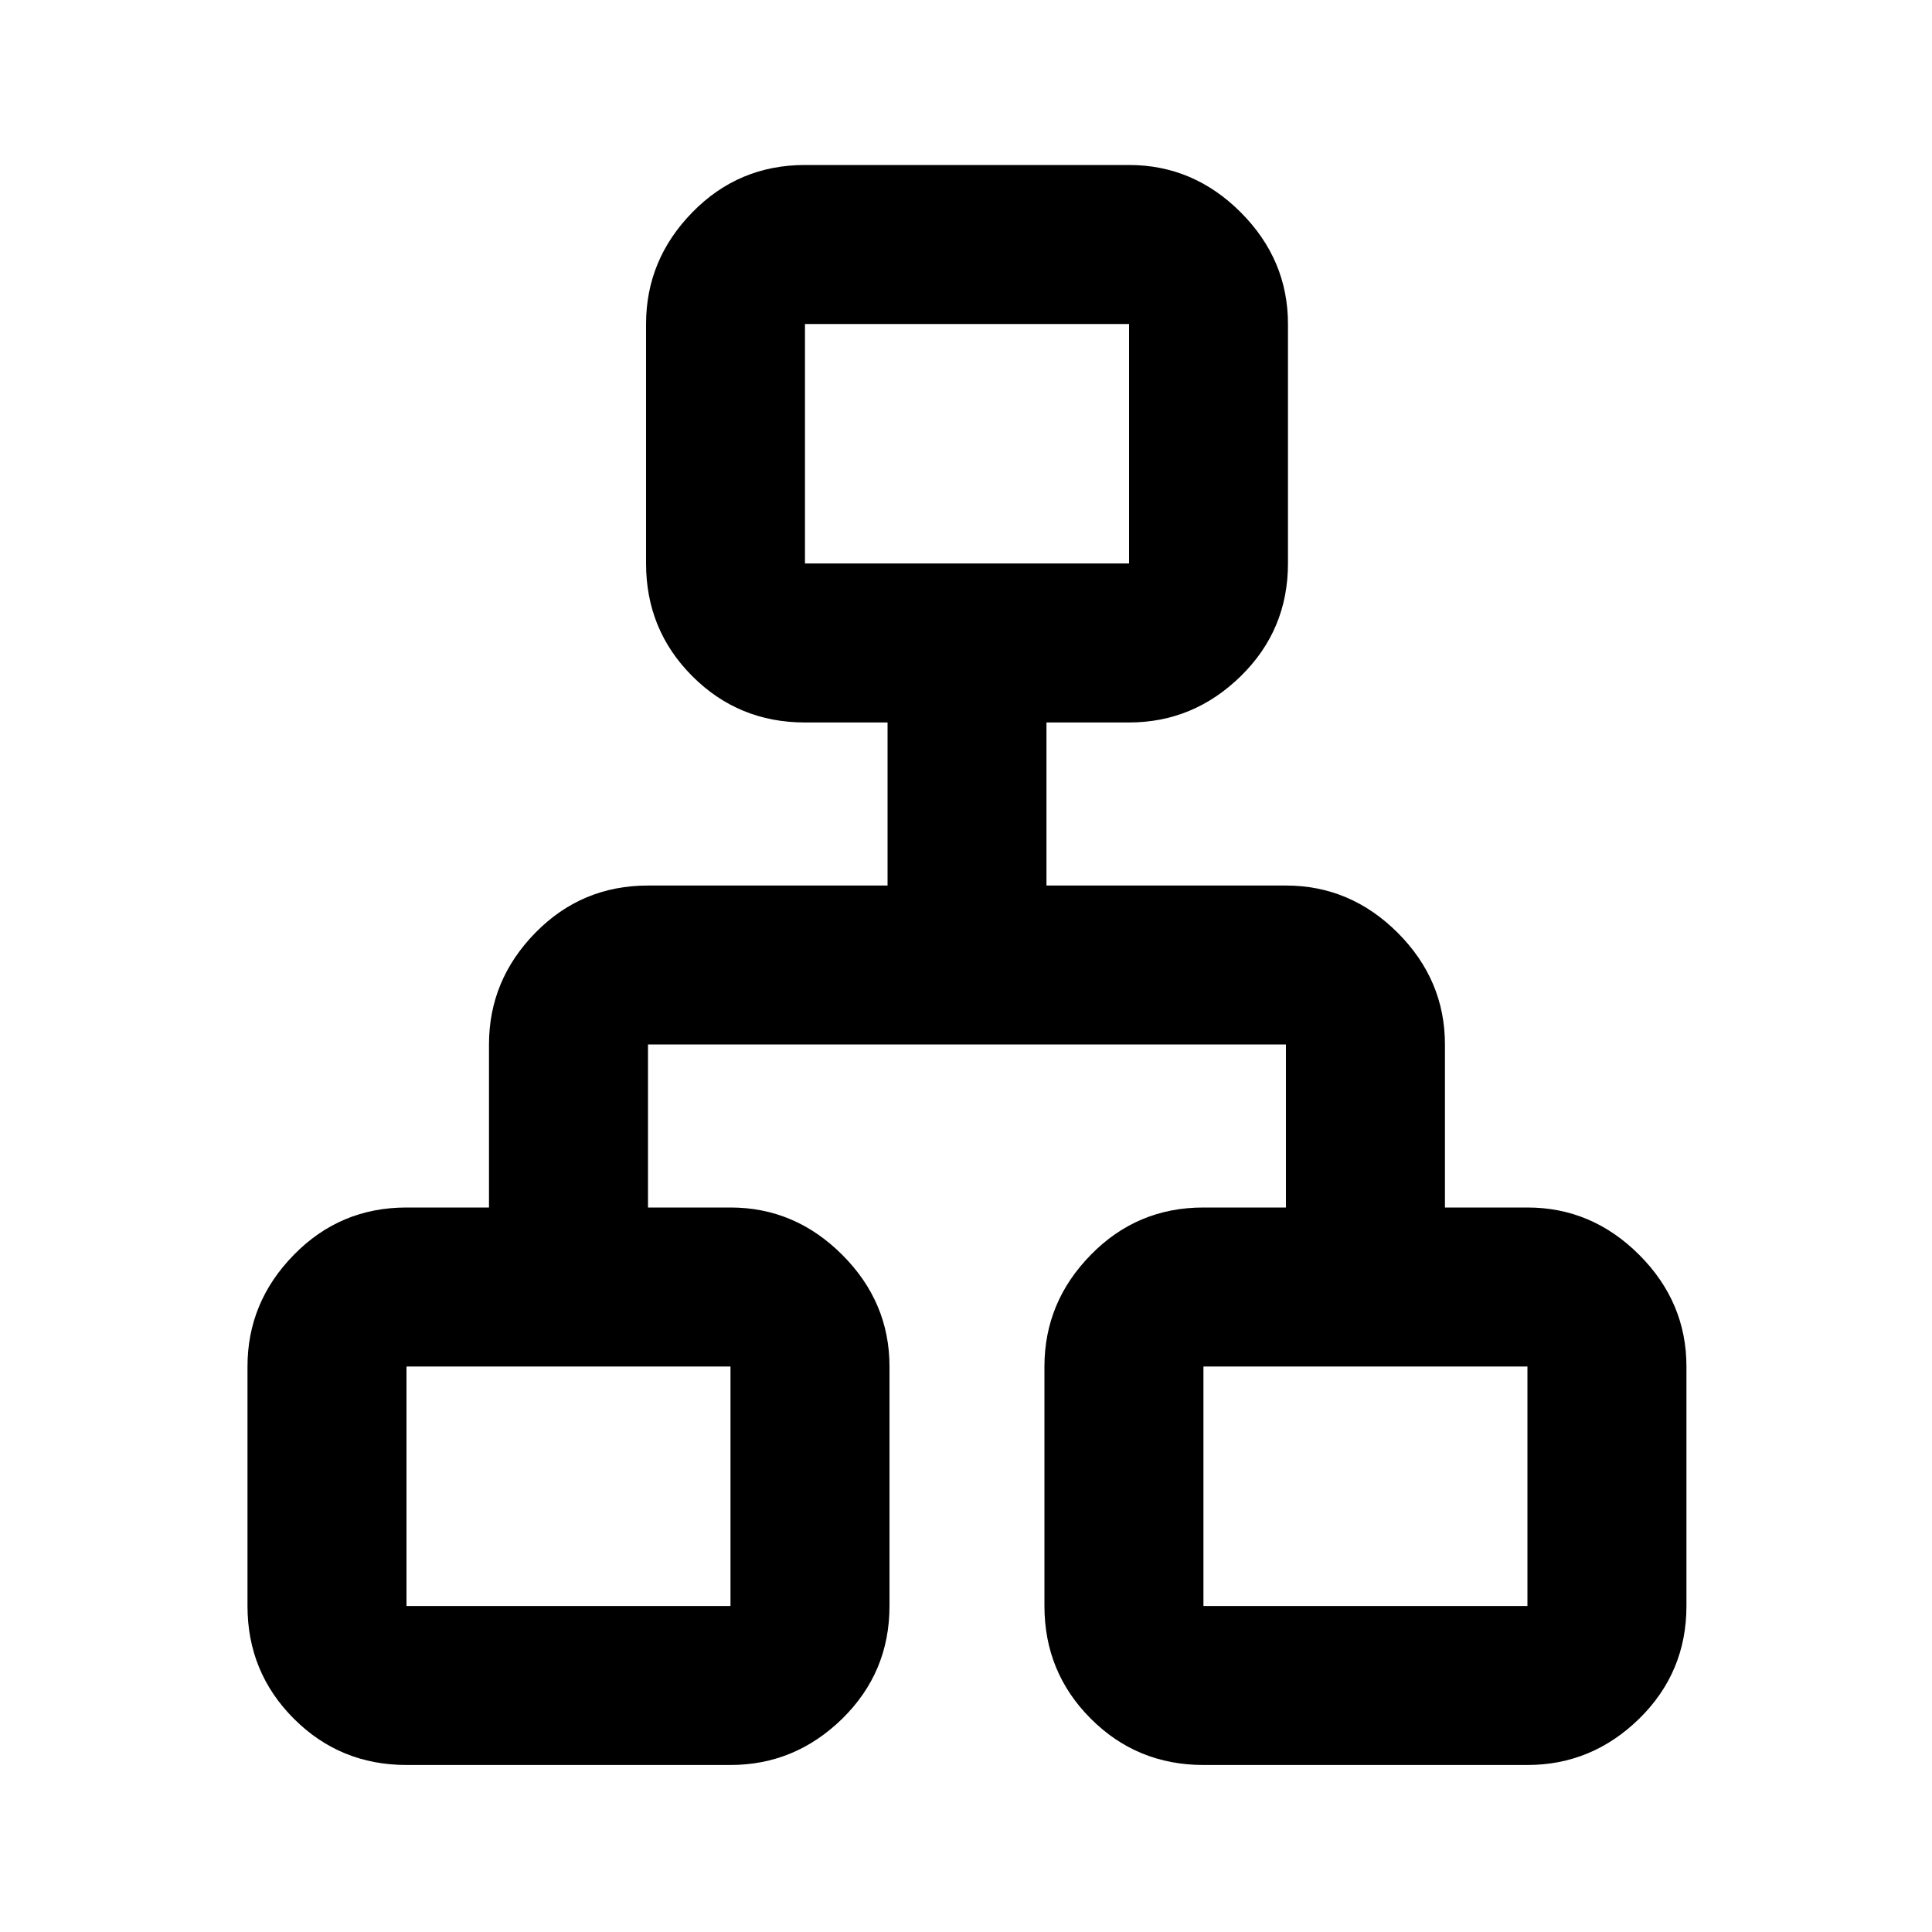 <svg xmlns="http://www.w3.org/2000/svg" height="20" width="20"><path d="M4.208 18.271q-.687 0-1.166-.479-.48-.48-.48-1.167v-2.479q0-.667.48-1.156.479-.49 1.166-.49h.854v-1.688q0-.666.48-1.156.479-.489 1.166-.489h2.48V7.479h-.855q-.687 0-1.166-.479-.479-.479-.479-1.167V3.354q0-.666.479-1.156.479-.49 1.166-.49h3.355q.666 0 1.156.49.489.49.489 1.156v2.479q0 .688-.489 1.167-.49.479-1.156.479h-.855v1.688h2.479q.667 0 1.157.489.489.49.489 1.156V12.5h.854q.667 0 1.157.49.489.489.489 1.156v2.479q0 .687-.489 1.167-.49.479-1.157.479h-3.354q-.687 0-1.166-.479-.48-.48-.48-1.167v-2.479q0-.667.48-1.156.479-.49 1.166-.49h.854v-1.688H6.708V12.5h.854q.667 0 1.157.49.489.489.489 1.156v2.479q0 .687-.489 1.167-.49.479-1.157.479ZM8.333 5.833h3.355V3.354H8.333ZM4.208 16.625h3.354v-2.479H4.208Zm8.25 0h3.354v-2.479h-3.354ZM10 5.833Zm-2.438 8.313Zm4.896 0Z"/></svg>